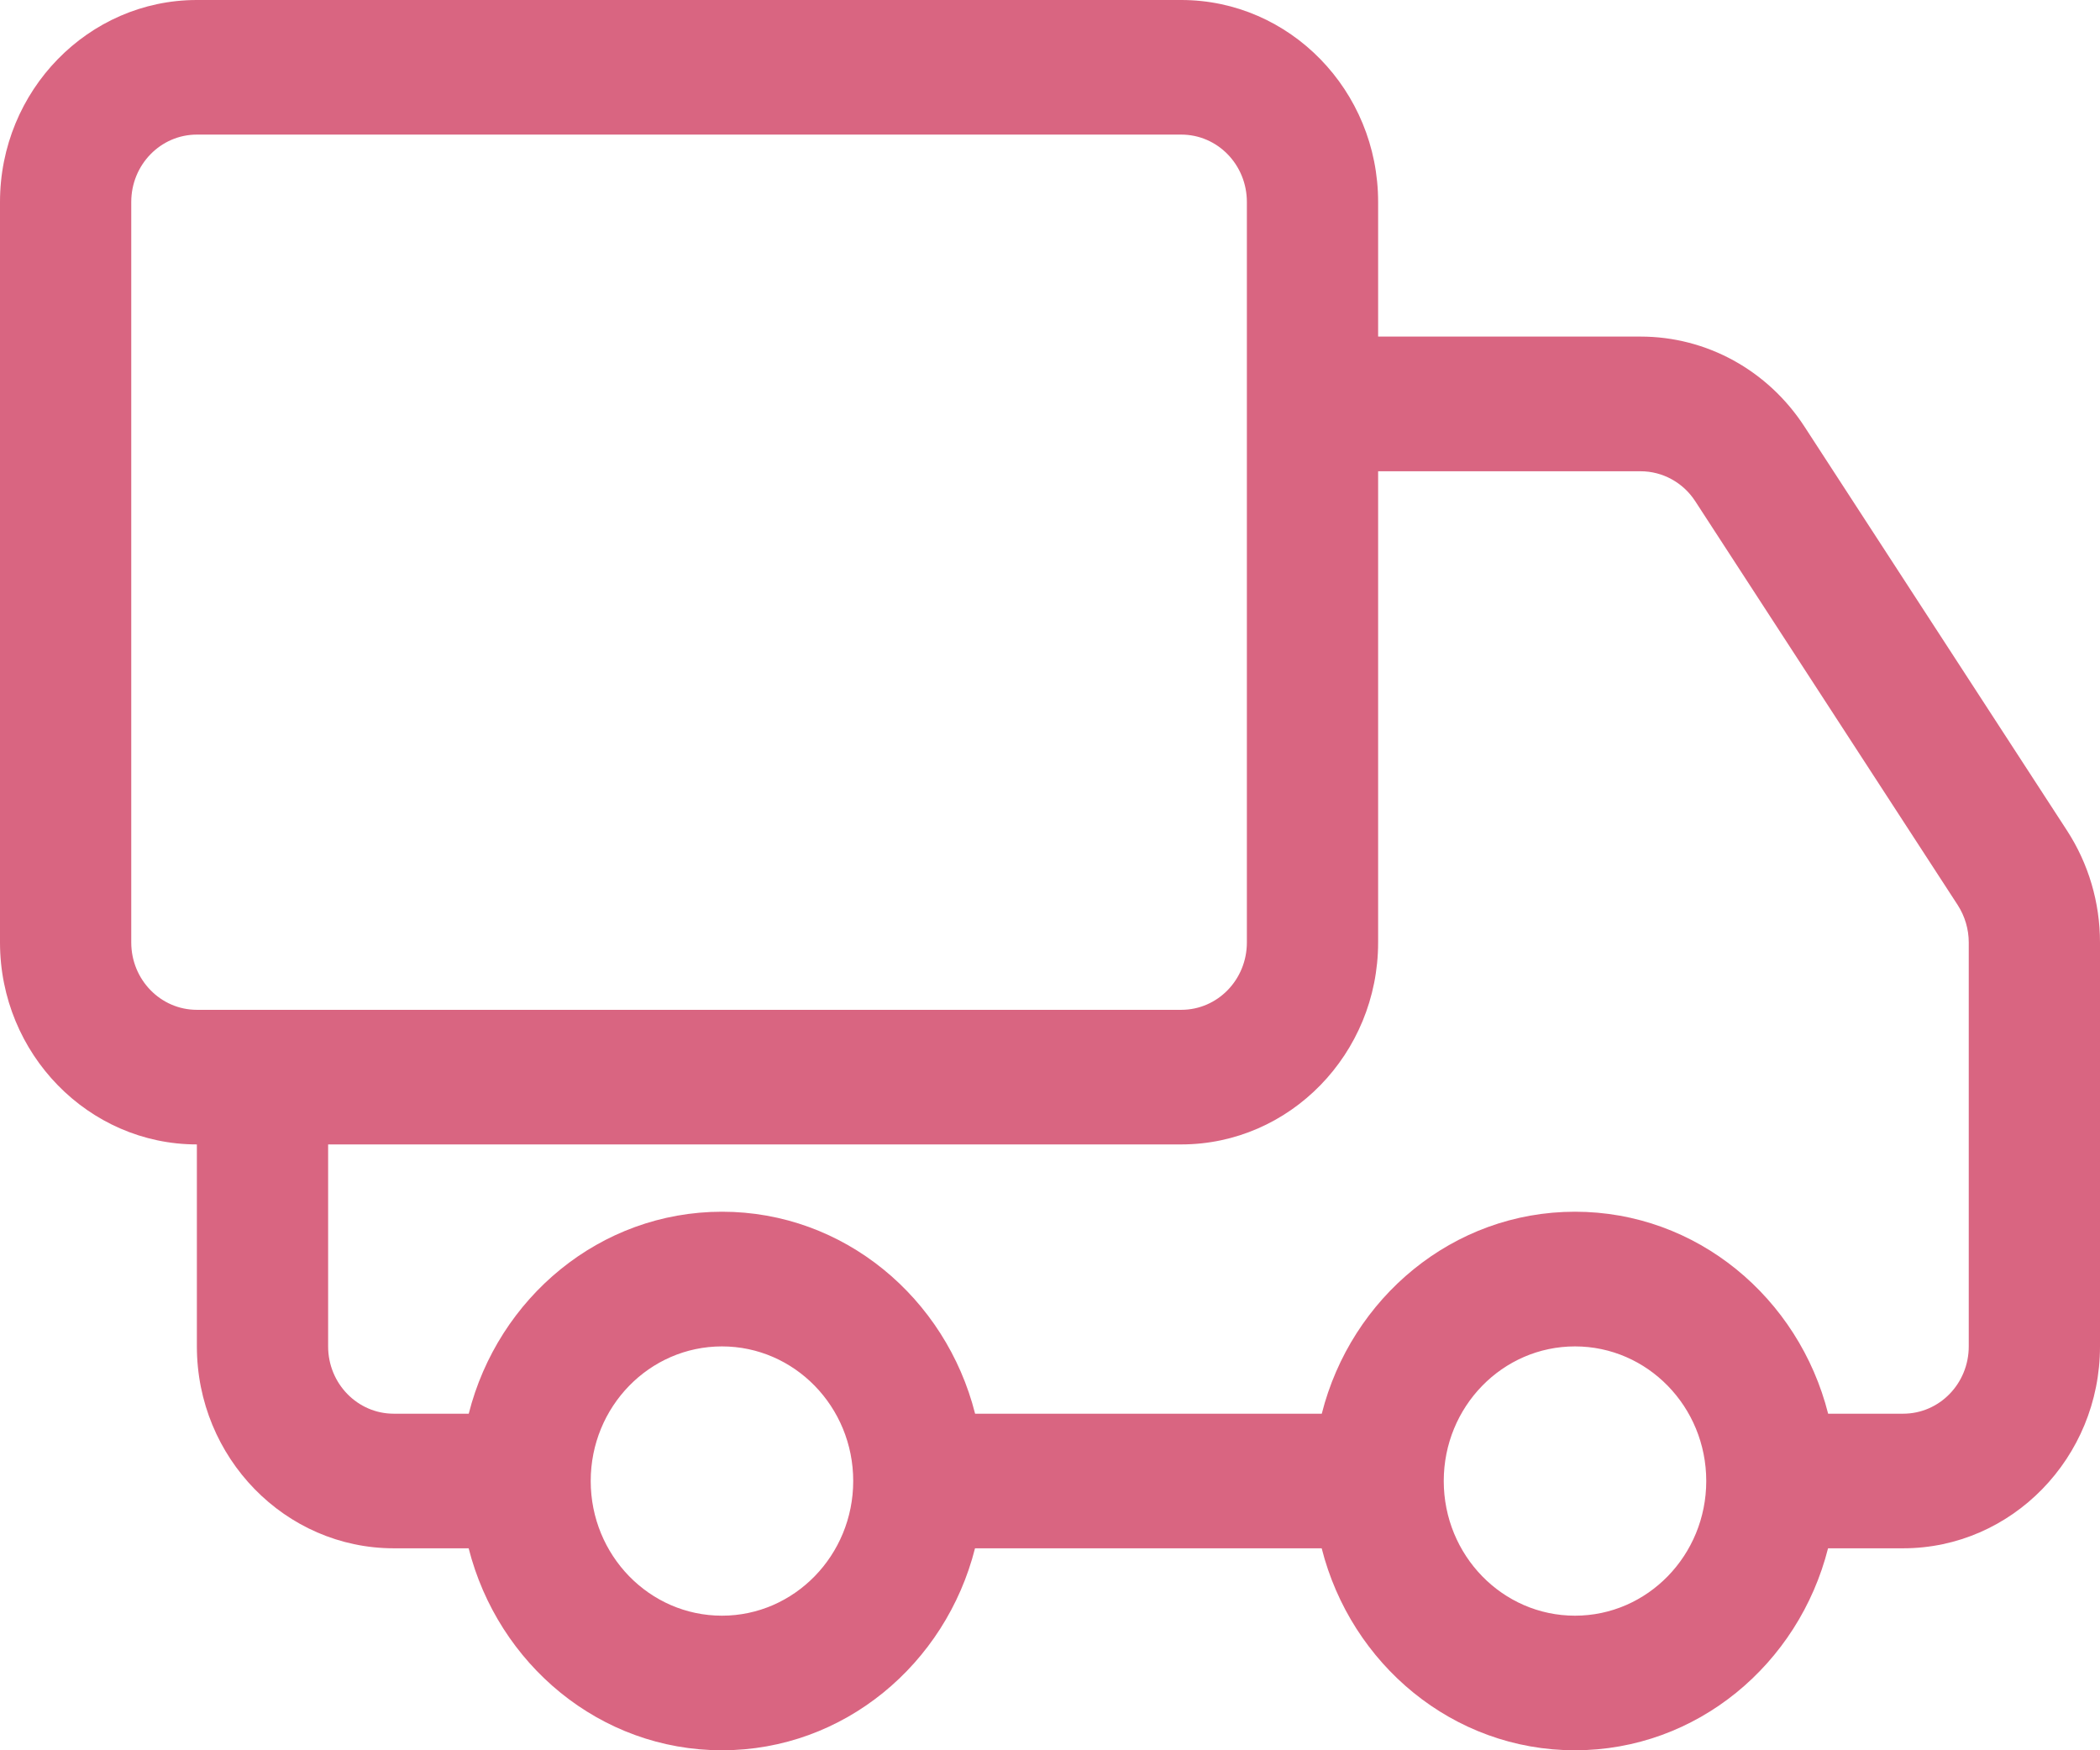 <svg width="24" height="20" viewBox="0 0 24 20" fill="none" xmlns="http://www.w3.org/2000/svg">
<path d="M23.622 9.489L20.622 4.874C20.203 4.23 19.503 3.846 18.75 3.846H15.75V2.308C15.75 1.035 14.741 0 13.5 0H2.25C1.01 0 0 1.035 0 2.308V10.769C0 12.041 1.01 13.077 2.25 13.077V15.385C2.25 16.657 3.26 17.692 4.5 17.692H5.356C5.692 19.016 6.856 20 8.251 20C9.643 20 10.808 19.016 11.143 17.692H15.105C15.44 19.016 16.605 20 17.999 20C19.392 20 20.557 19.016 20.892 17.692H21.75C22.991 17.692 24 16.657 24 15.385V10.769C24 10.312 23.869 9.869 23.622 9.489ZM2.25 11.539C1.836 11.539 1.5 11.195 1.5 10.769V2.308C1.5 1.882 1.836 1.538 2.25 1.538H13.5C13.915 1.538 14.25 1.882 14.25 2.308V3.846V5.385V10.769C14.25 11.195 13.915 11.539 13.5 11.539H2.25ZM8.251 18.462C7.422 18.462 6.751 17.772 6.751 16.923C6.751 16.074 7.422 15.385 8.251 15.385C9.079 15.385 9.751 16.074 9.751 16.923C9.751 17.772 9.078 18.462 8.251 18.462ZM18 18.462C17.171 18.462 16.5 17.772 16.5 16.923C16.5 16.074 17.171 15.385 18 15.385C18.828 15.385 19.5 16.074 19.5 16.923C19.5 17.772 18.828 18.462 18 18.462ZM22.5 15.385C22.5 15.81 22.165 16.154 21.75 16.154H20.893C20.558 14.83 19.393 13.846 18 13.846C16.606 13.846 15.441 14.83 15.106 16.154H11.144C10.809 14.83 9.644 13.846 8.252 13.846C6.857 13.846 5.692 14.83 5.357 16.154H4.5C4.086 16.154 3.75 15.81 3.75 15.385V13.077H13.5C14.741 13.077 15.75 12.041 15.75 10.769V5.385H18.75C19 5.385 19.235 5.513 19.374 5.727L22.374 10.342C22.456 10.469 22.5 10.618 22.5 10.769V15.385Z" fill="#D96581"/>
</svg>
